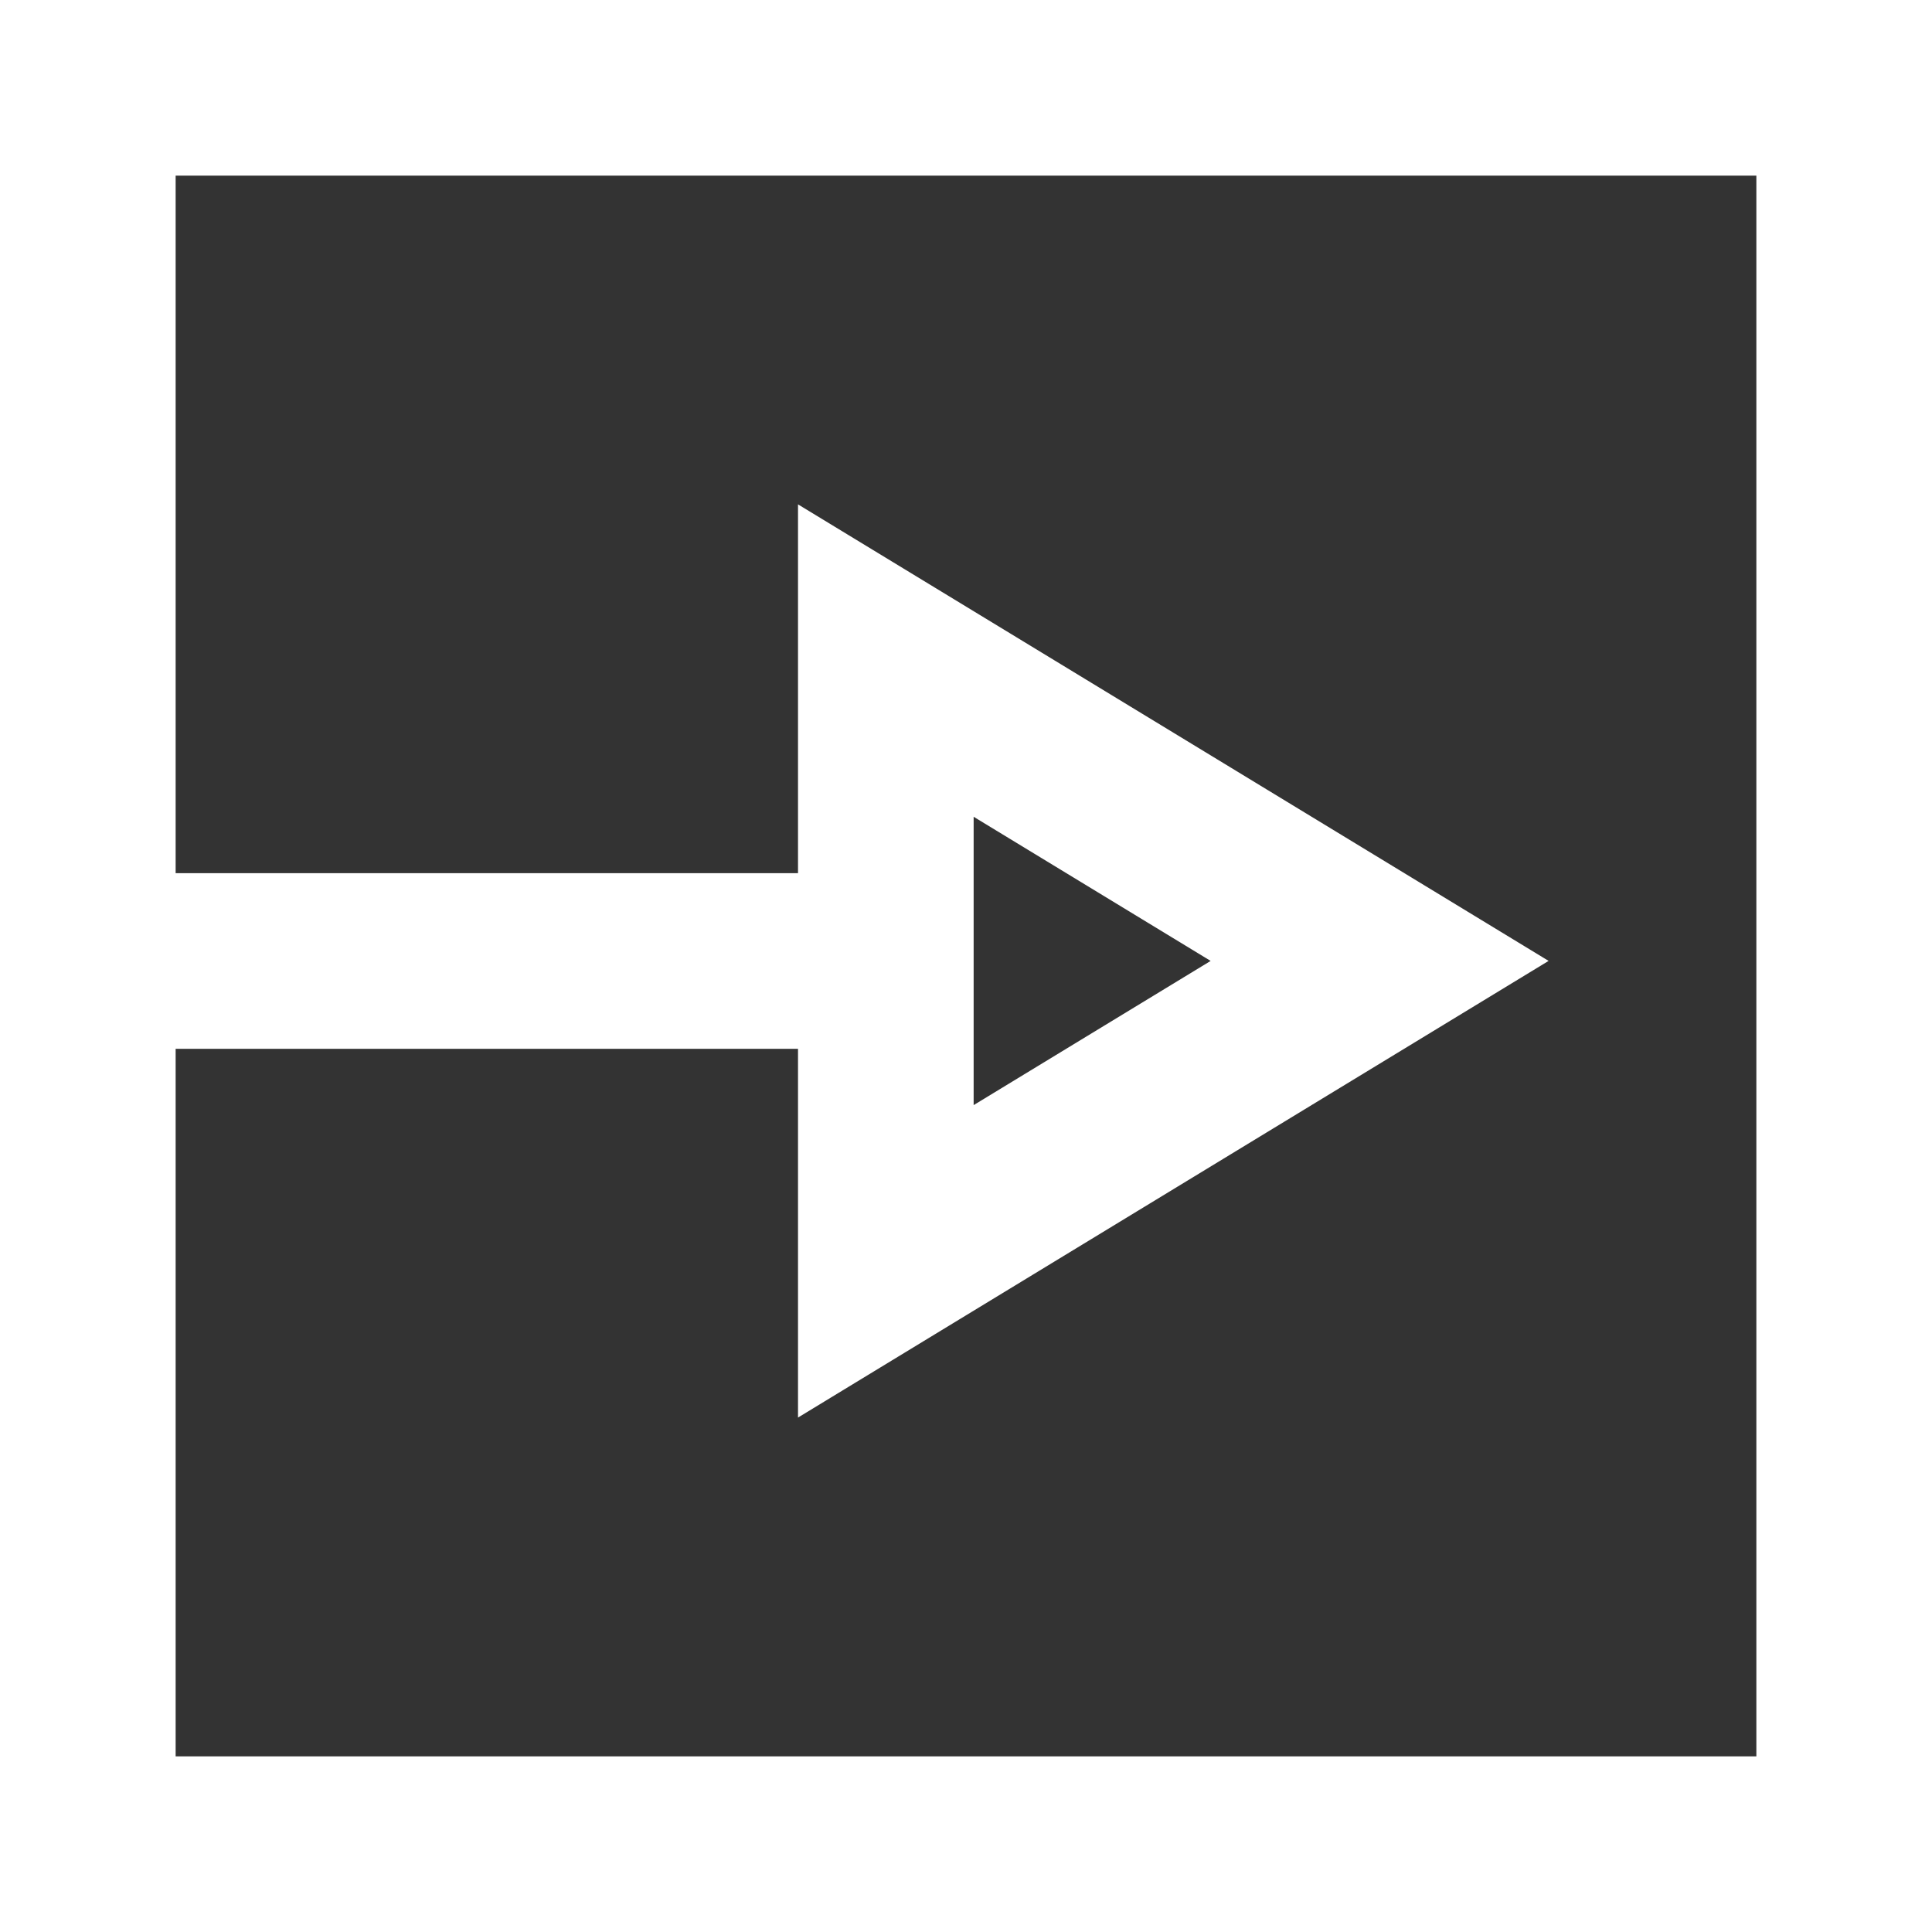 <svg width="22" height="22" viewBox="0 0 22 22" fill="none" xmlns="http://www.w3.org/2000/svg">
<rect x="0" y="0" width="22" height="22" fill="#333333" stroke="none"/>
<path d="M10.087 7.522L15.71 10.942L10.087 14.363L10.087 7.522Z" stroke="white" stroke-width="2"/>
<path d="M9.791 10.943L0.898 10.943" stroke="white" stroke-width="2"/>
<rect x="1" y="1" width="20" height="20" stroke="white" stroke-width="2"/>
</svg>
